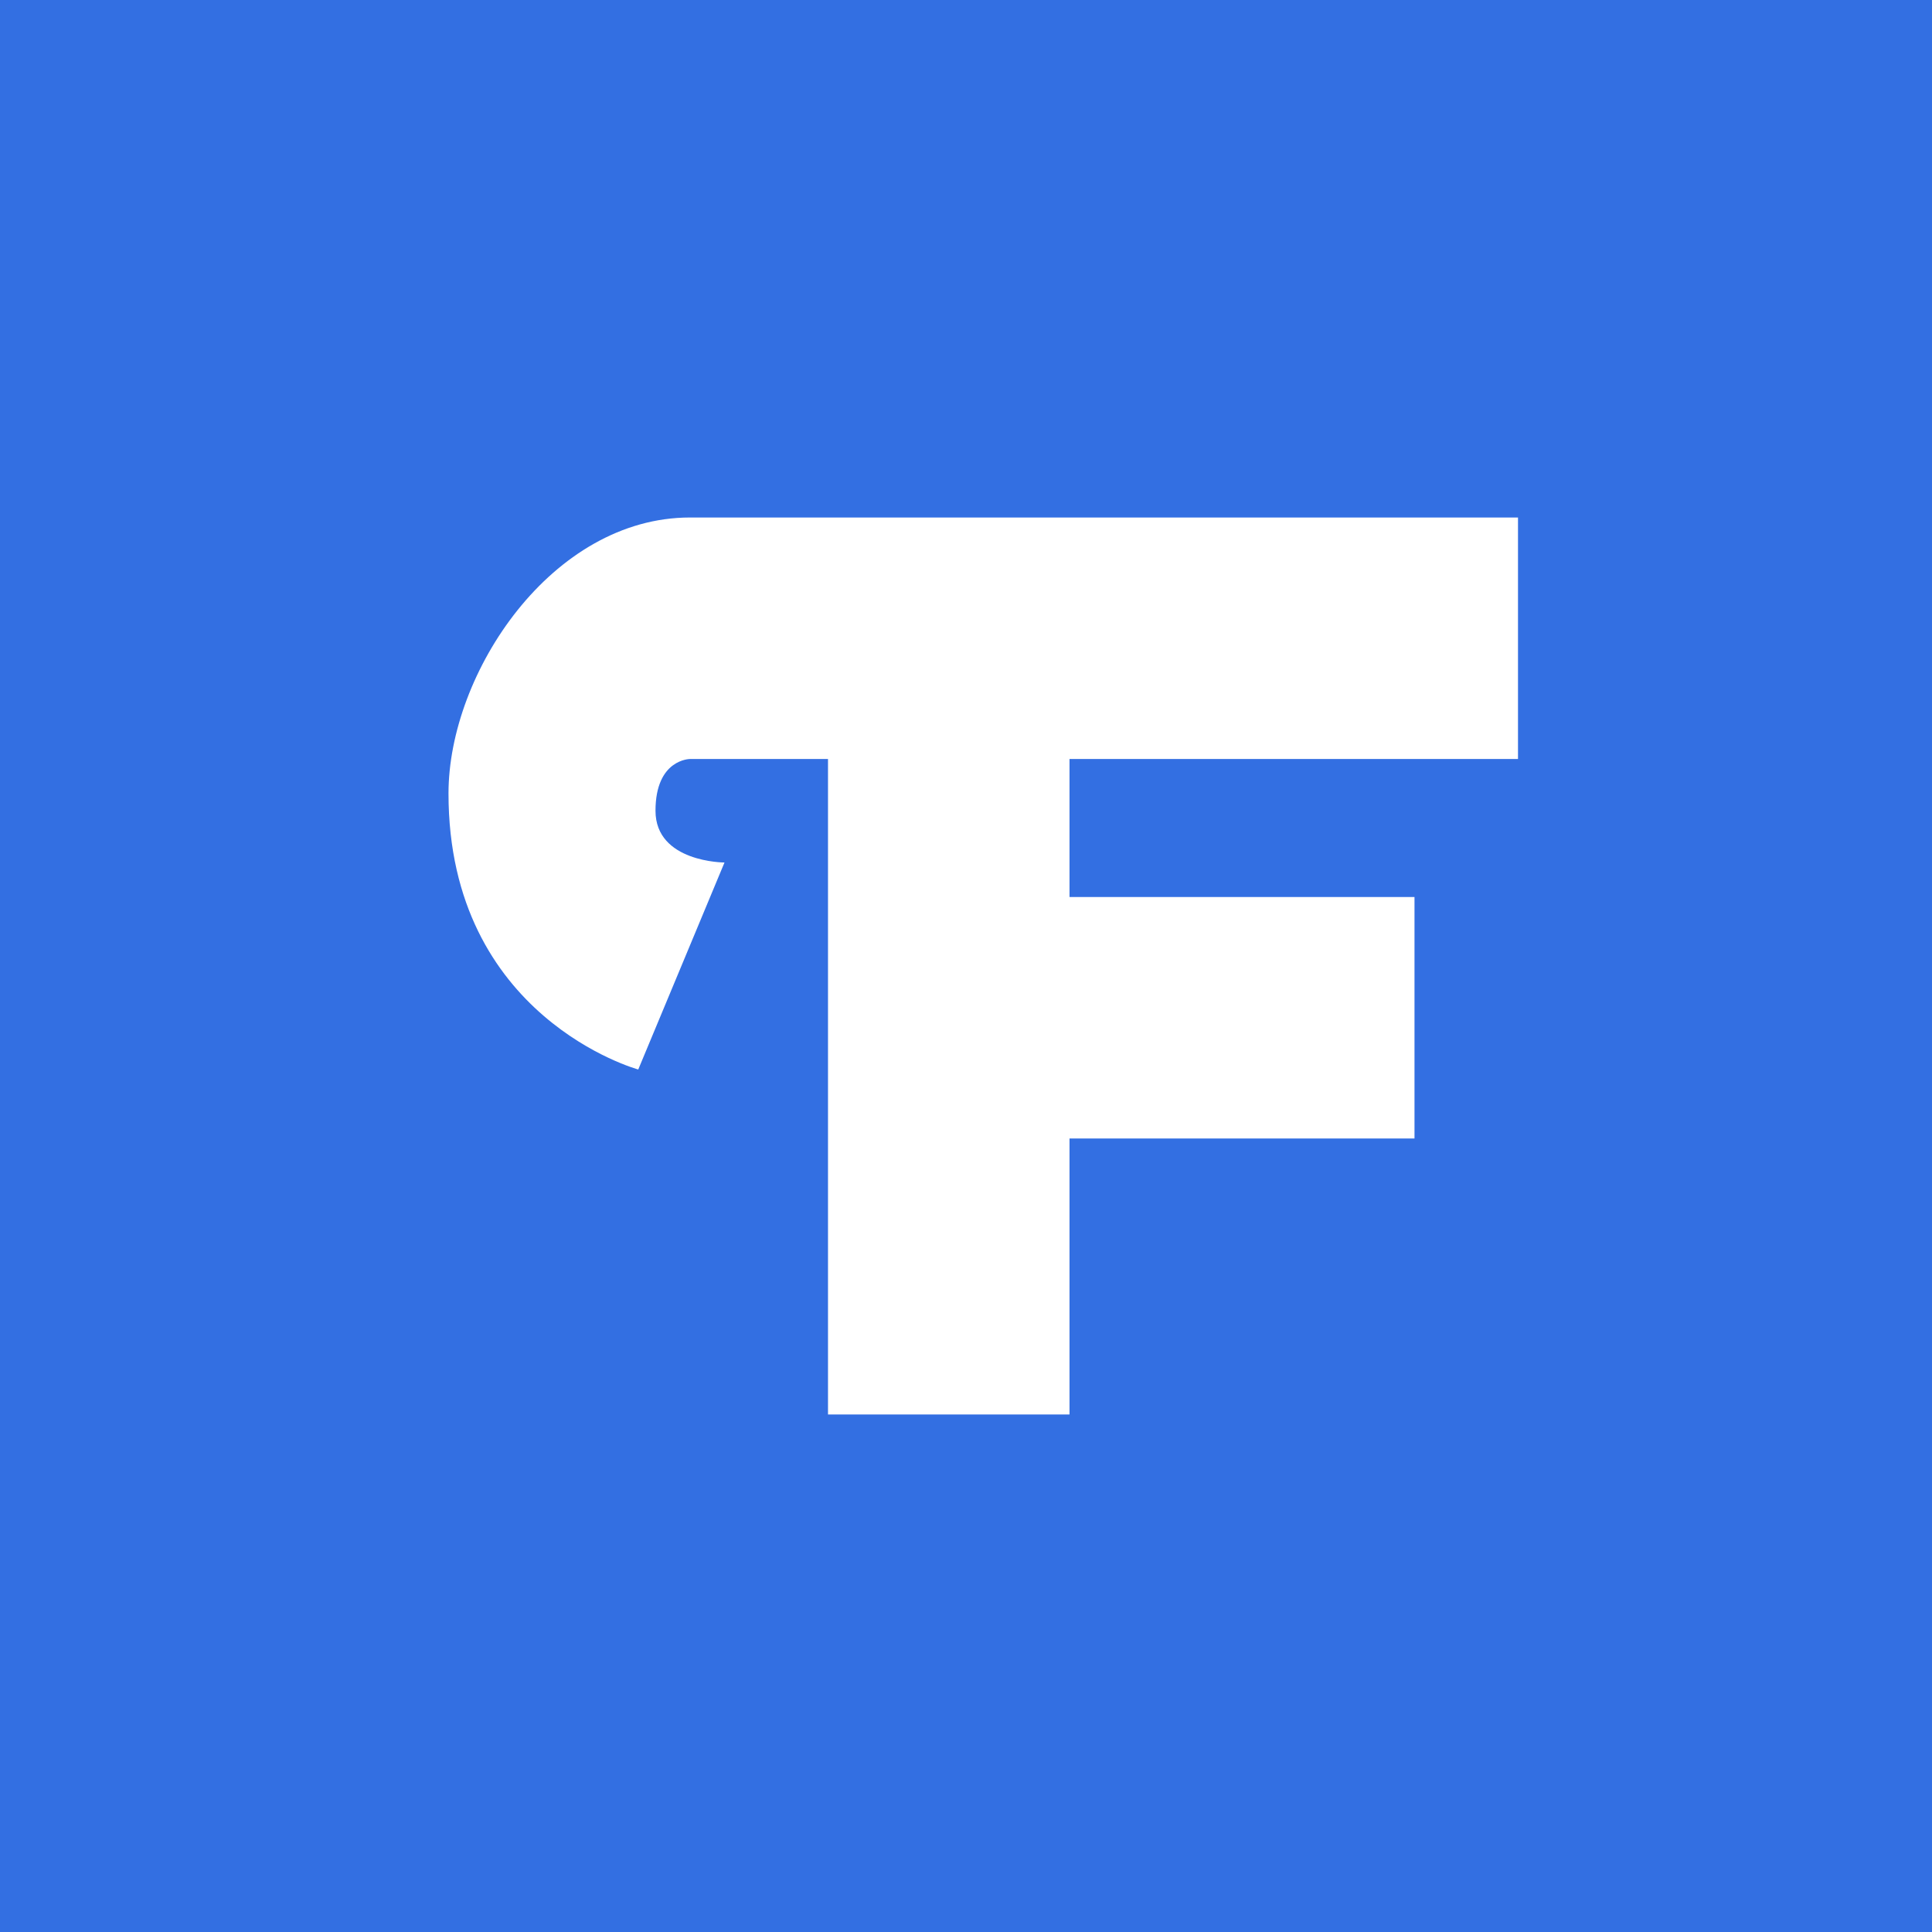 <svg width="56" height="56" viewBox="0 0 56 56" fill="none" xmlns="http://www.w3.org/2000/svg">
<rect width="56" height="56" fill="#336FE2"/>
<path d="M13 23C13 19.5 16 15 20 15H44V22L31 22V26H41V33H31V41H24V22H20C20 22 19 22 19 23.5C19 25 21 25 21 25L18.5 31C18.5 31 13 29.5 13 23Z" fill="white"/>
</svg>
